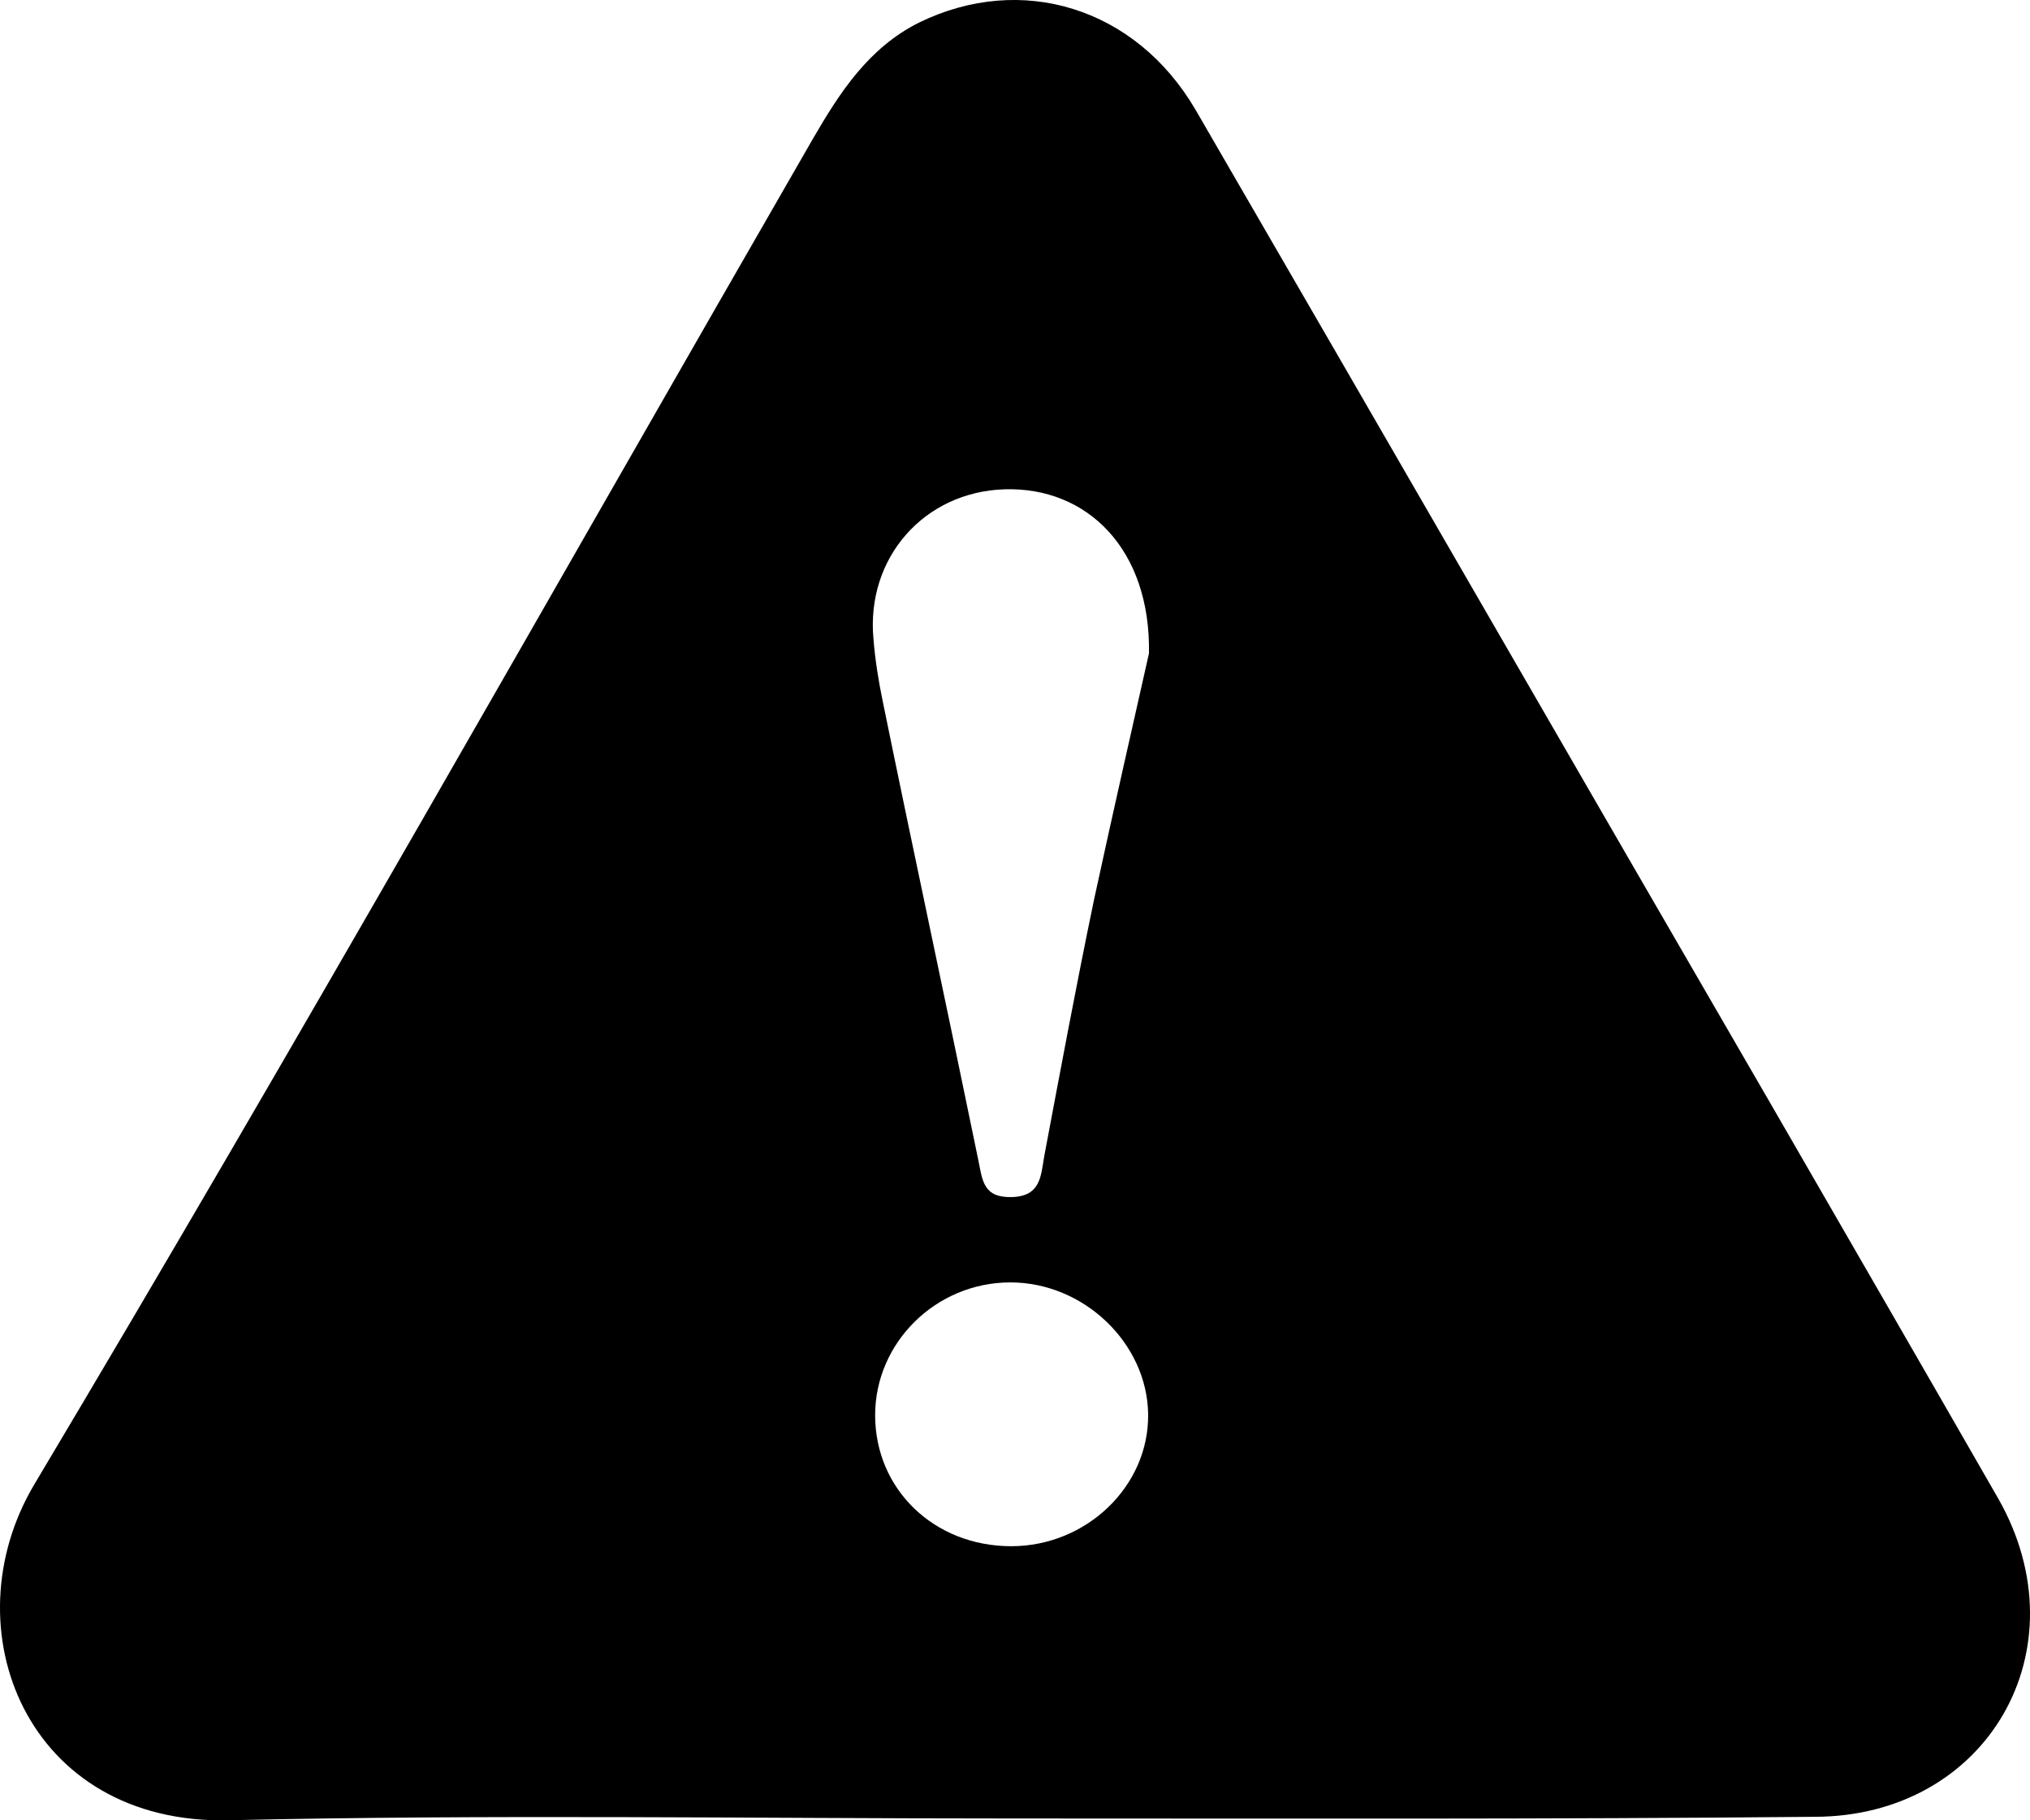 <svg width="29" height="26" viewBox="0 0 29 26" fill="none" xmlns="http://www.w3.org/2000/svg">
<path d="M14.446 25.974C10.727 25.974 6.997 25.914 3.278 25.999C0.38 26.071 -0.731 23.257 0.489 21.204C4.28 14.851 7.914 8.402 11.609 1.989C11.995 1.324 12.406 0.684 13.13 0.322C14.591 -0.391 16.221 0.104 17.078 1.566C19.831 6.312 22.572 11.071 25.325 15.817C26.399 17.677 27.474 19.537 28.549 21.409C29.768 23.559 28.392 25.95 25.916 25.95C22.089 25.987 18.262 25.974 14.446 25.974ZM16.414 9.332C16.439 7.846 15.533 6.952 14.35 6.989C13.203 7.025 12.37 7.967 12.478 9.126C12.502 9.428 12.551 9.73 12.611 10.02C13.058 12.206 13.529 14.392 13.975 16.566C14.036 16.868 14.048 17.11 14.458 17.098C14.869 17.085 14.869 16.796 14.917 16.518C15.147 15.298 15.376 14.066 15.63 12.846C15.907 11.566 16.197 10.298 16.414 9.332ZM14.446 22.085C15.521 22.085 16.414 21.228 16.402 20.201C16.39 19.187 15.485 18.317 14.434 18.317C13.372 18.317 12.502 19.175 12.502 20.213C12.502 21.276 13.348 22.085 14.446 22.085Z" fill="black"/>
</svg>
